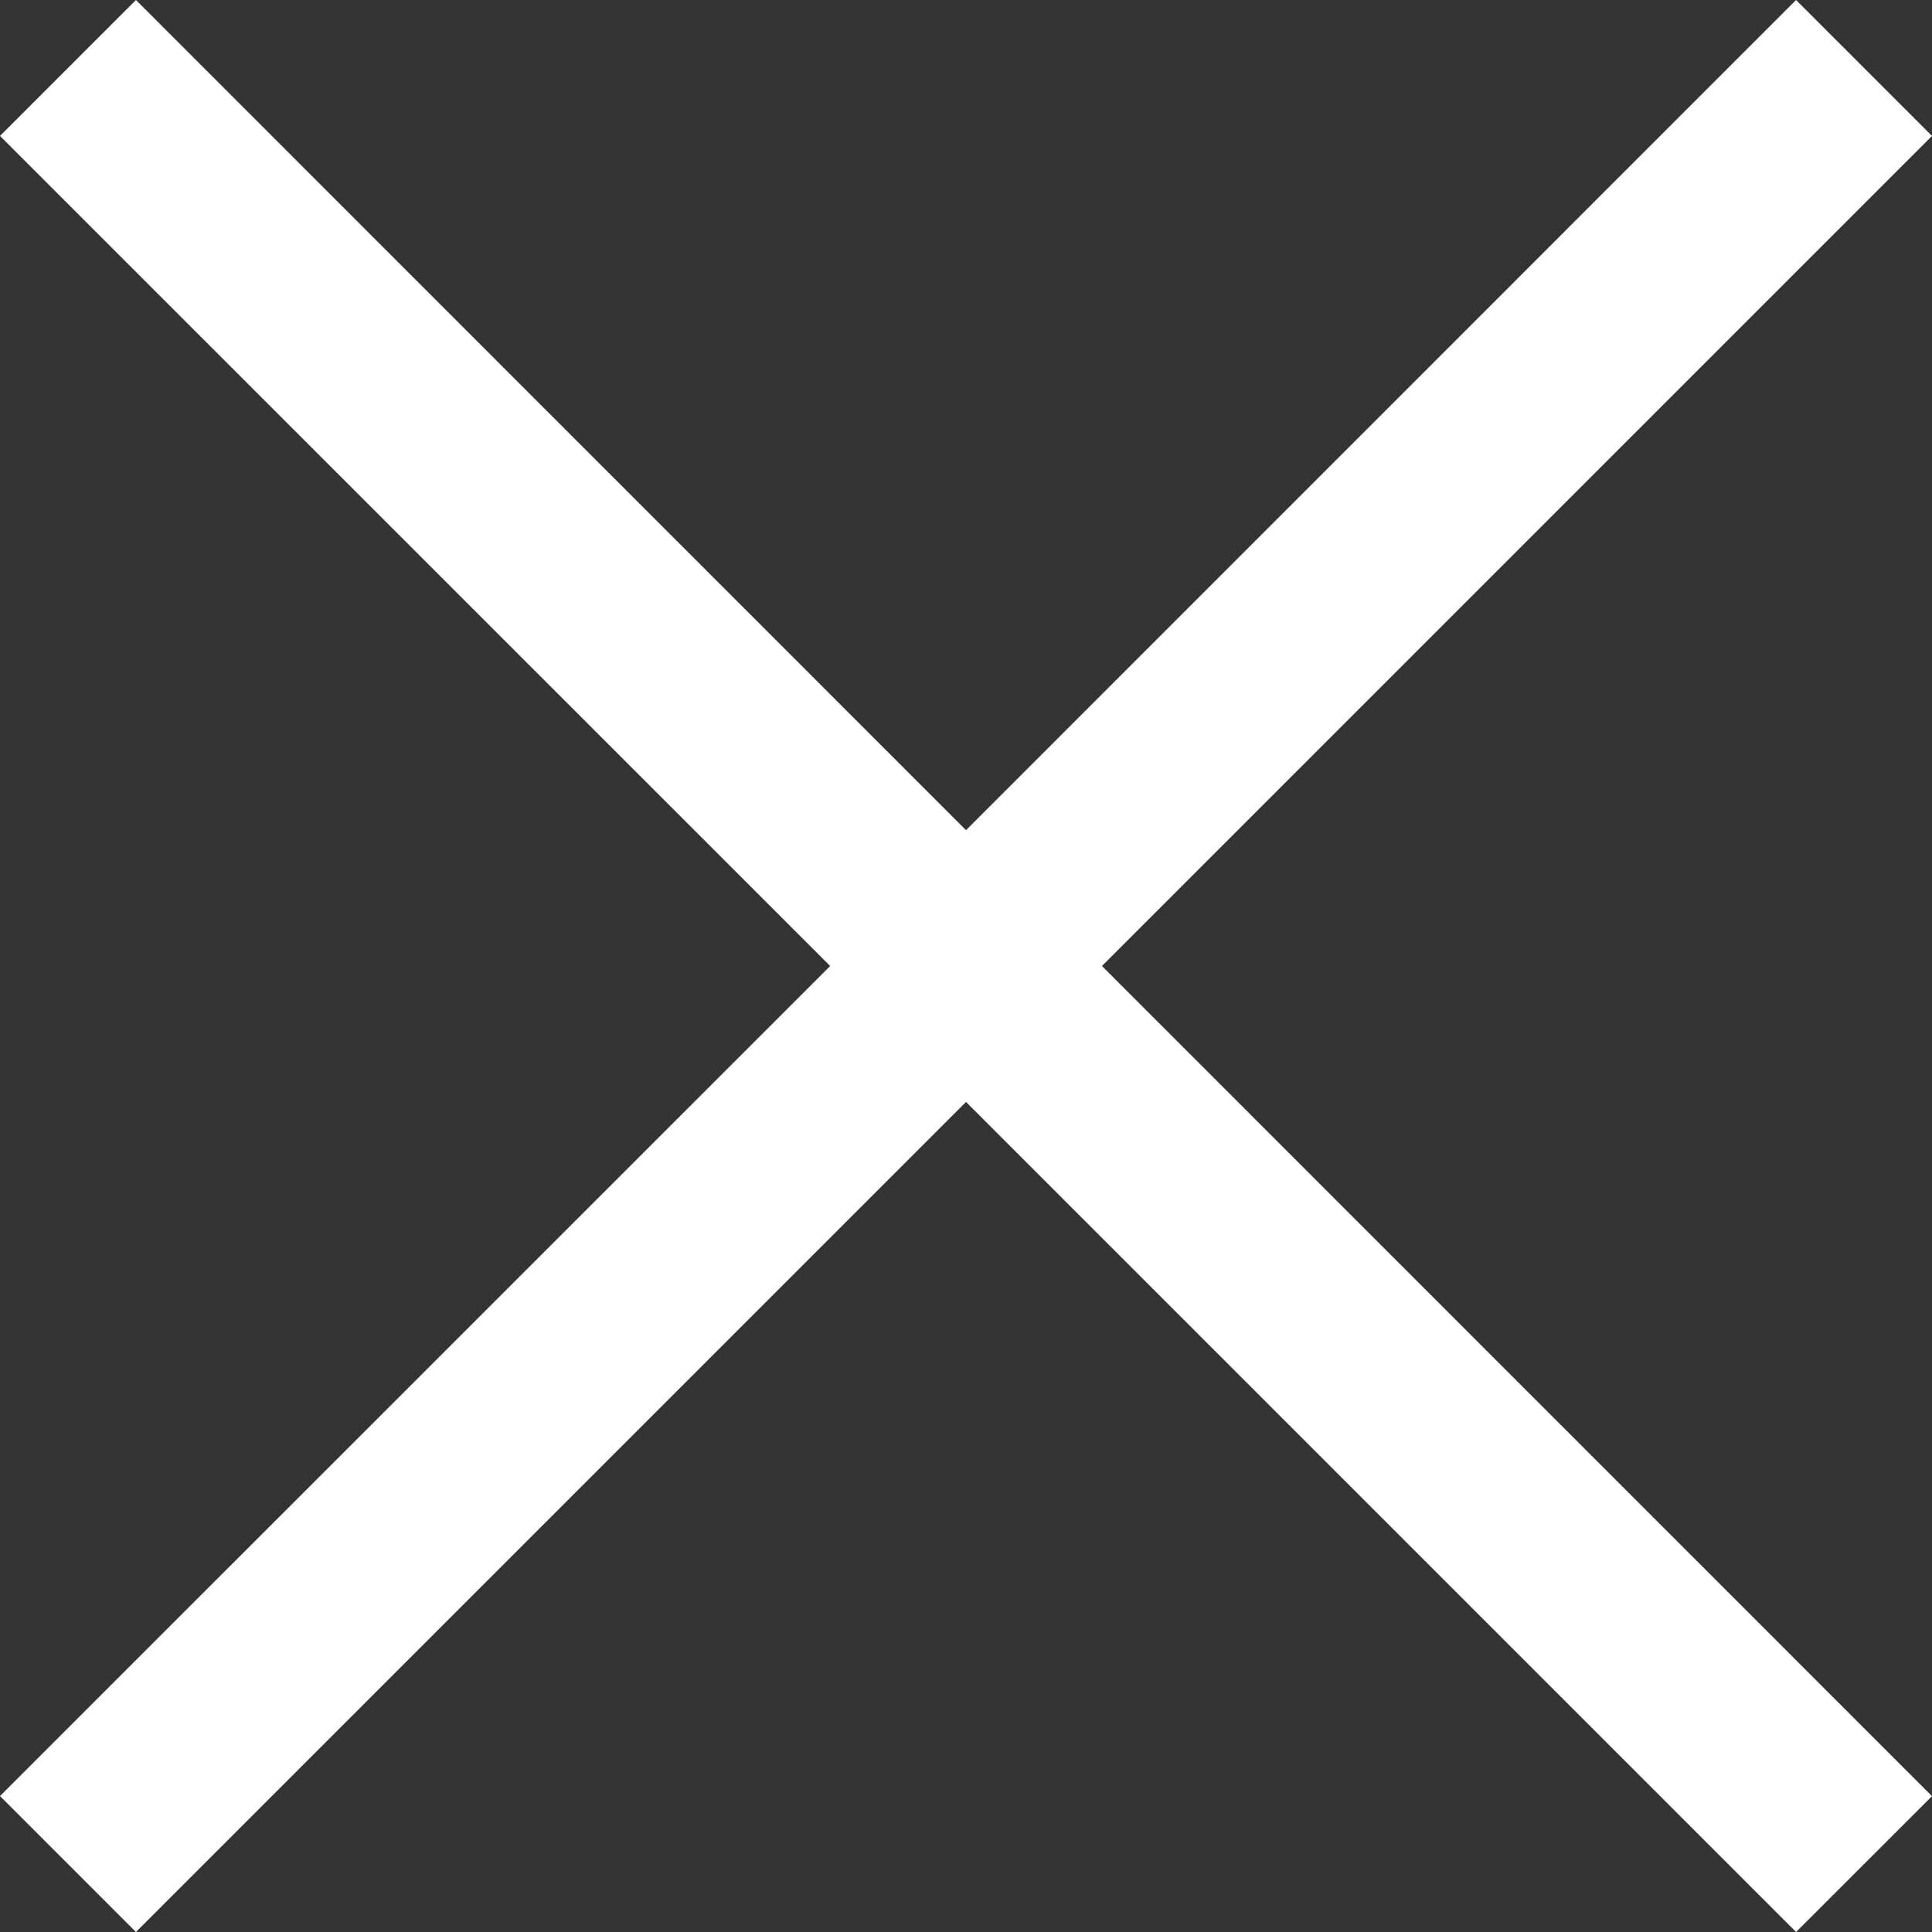 <svg xmlns="http://www.w3.org/2000/svg" width="20.438" height="20.438" viewBox="0 0 20.438 20.438">
  <rect x="0" y="0" width="20.438" height="20.438" fill="#333333" stroke="none"/>
  <path id="close_icon" d="M7.219,5.781,5.781,7.219,14.563,16,5.781,24.781l1.438,1.438L16,17.438l8.781,8.781,1.438-1.437L17.438,16l8.781-8.781L24.781,5.781,16,14.563Z" transform="translate(-5.781 -5.781)" fill="#fff"/>
</svg>
